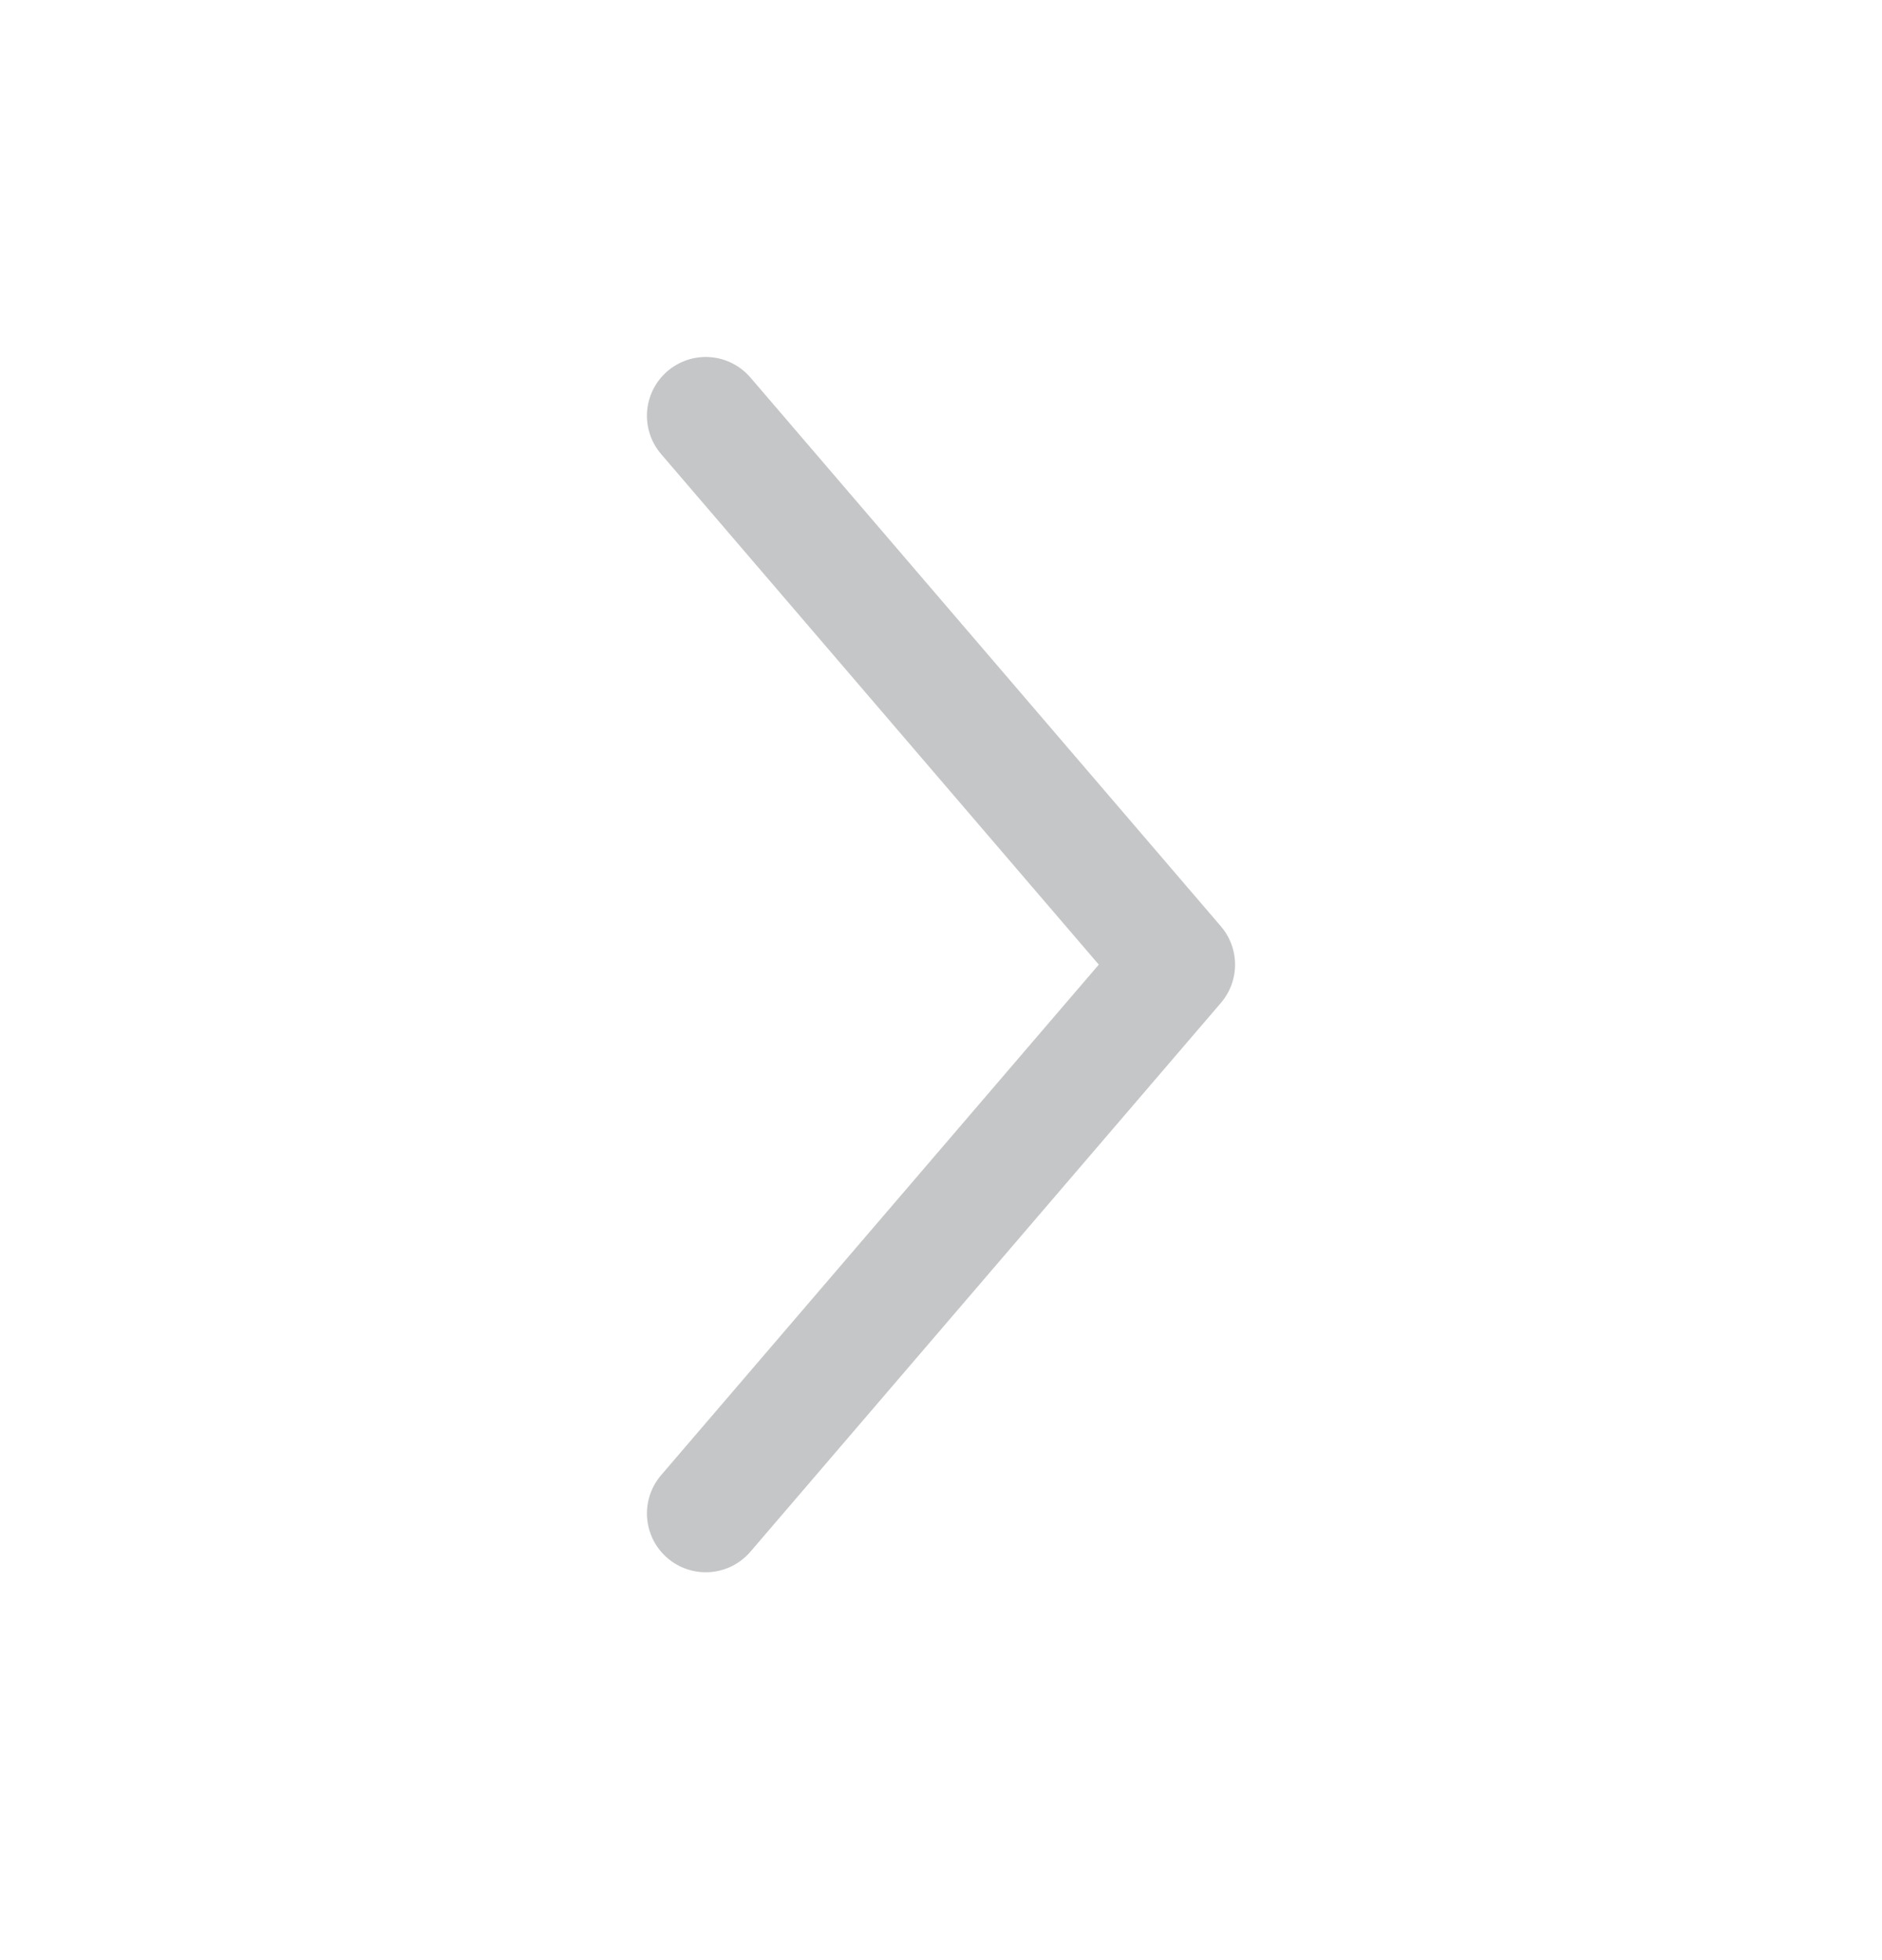 <svg width="24" height="25" viewBox="0 0 24 25" fill="none" xmlns="http://www.w3.org/2000/svg">
<path d="M9 5.303L15 12.303L9 19.303" stroke="#C5C6C7" stroke-width="1.5" stroke-linecap="round" stroke-linejoin="round"/>
</svg>
